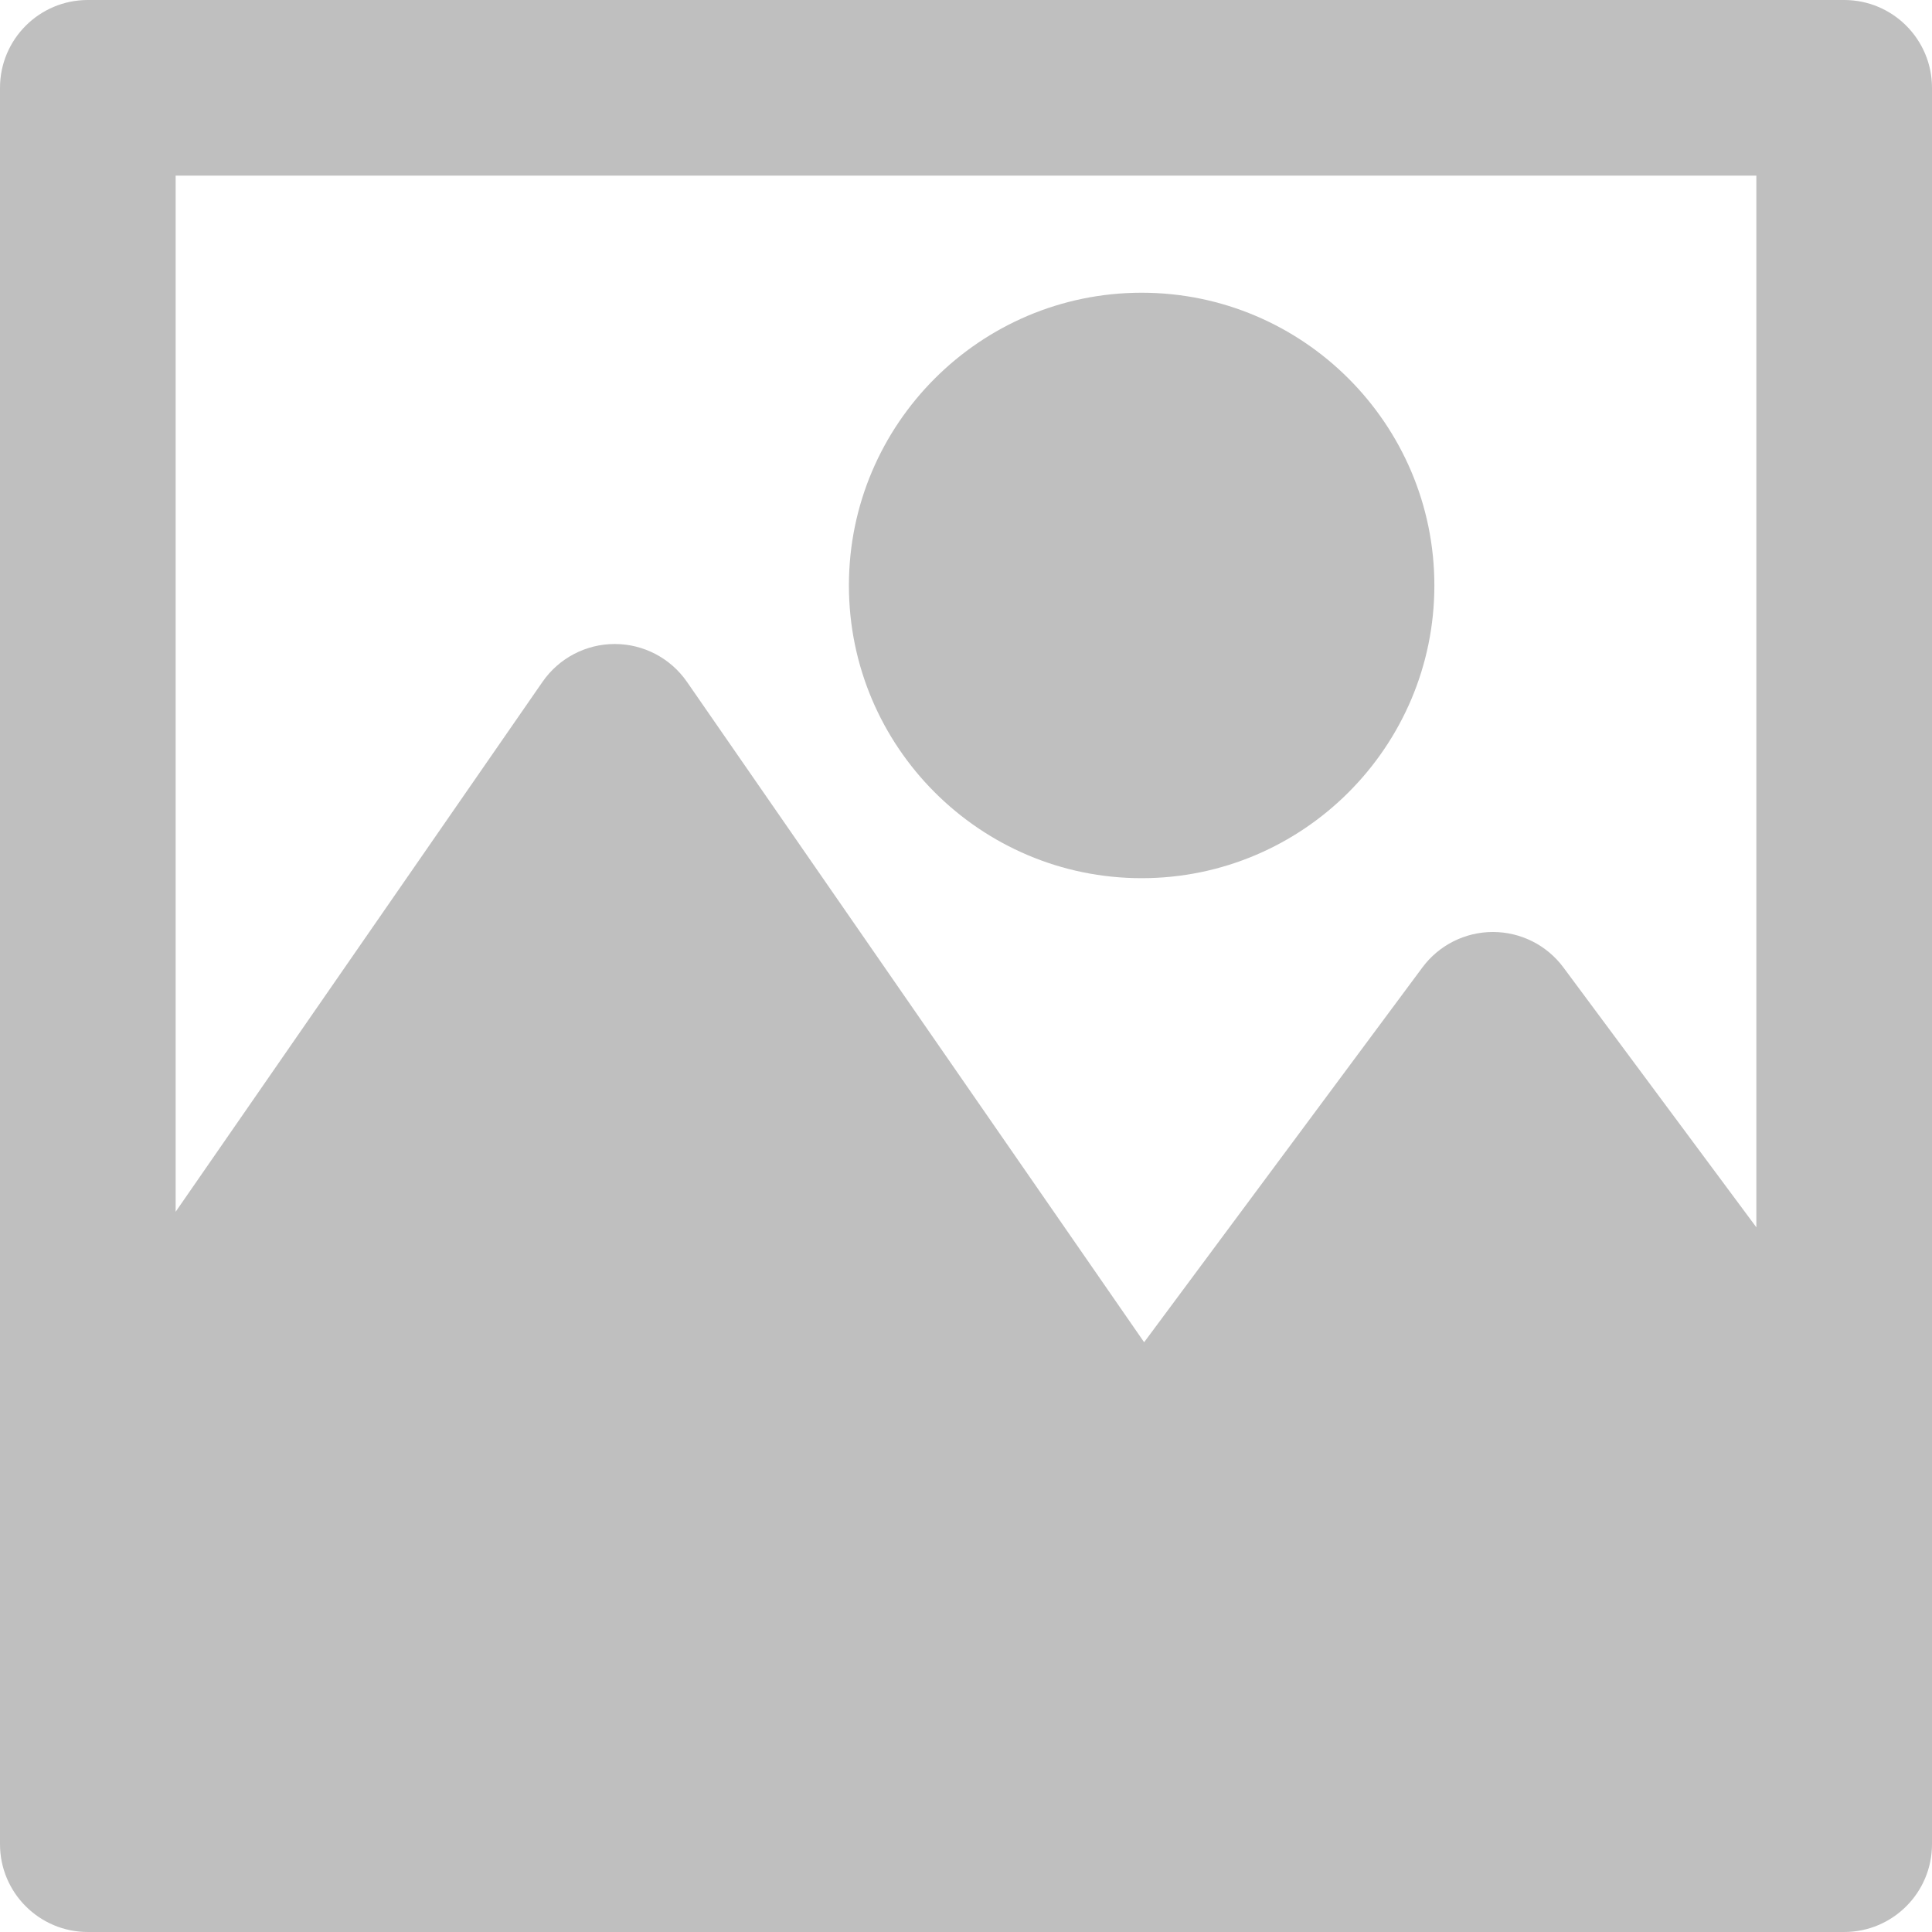 <svg width="330" height="330" viewBox="0 0 330 330" fill="none" xmlns="http://www.w3.org/2000/svg">
<path d="M195 150C222.57 150 245 127.57 245 100C245 72.43 222.57 50 195 50C167.43 50 145 72.43 145 100C145 127.57 167.43 150 195 150Z" fill="#BFBFBF"/>
<path d="M315 0H15C6.716 0 0 6.716 0 15V254.804C0 254.814 0 254.824 0 254.834V315C0 323.284 6.716 330 15 330H315C323.284 330 330 323.284 330 315V15C330 6.716 323.284 0 315 0ZM300 209.636L267.043 165.248C264.214 161.437 259.747 159.19 255 159.19C250.253 159.19 245.786 161.437 242.957 165.248L195.426 229.264L117.333 116.462C114.531 112.415 109.922 110 105 110C100.078 110 95.469 112.415 92.667 116.462L30 206.981V30H300V209.636Z" fill="#BFBFBF"/>
</svg>
